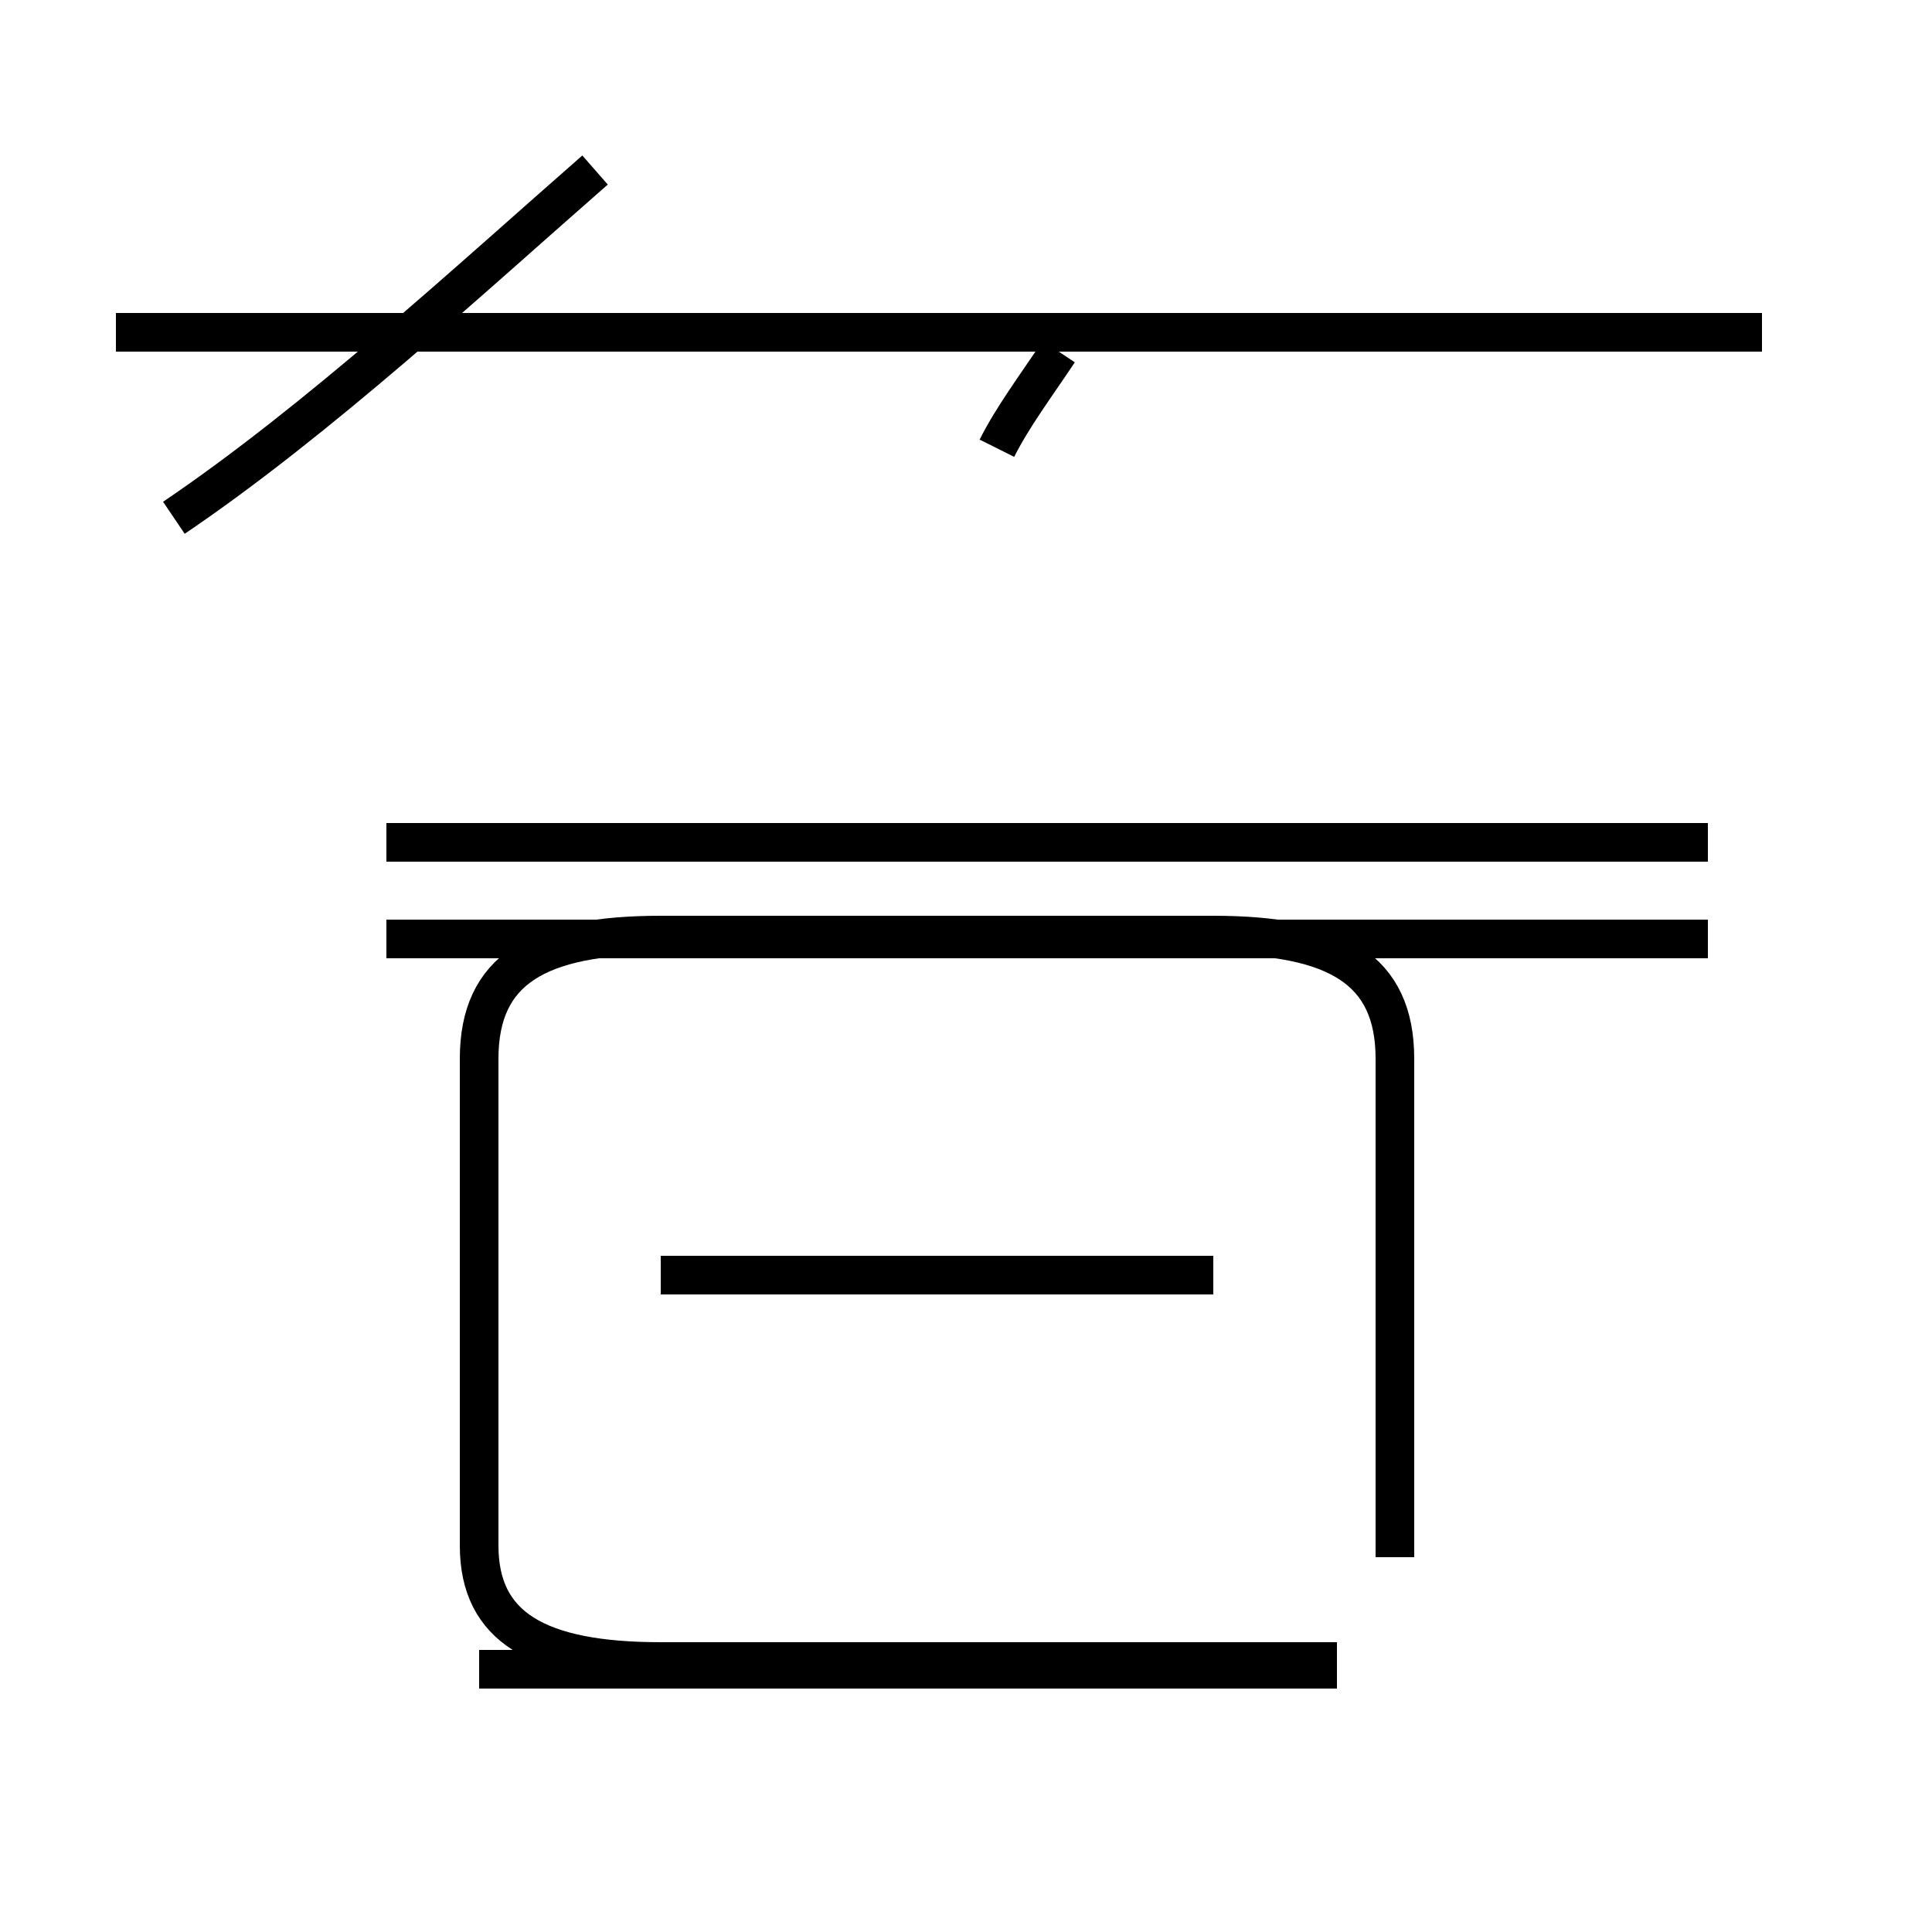 <?xml version='1.0' encoding='utf8'?>
<svg viewBox="0.0 -44.0 50.0 50.0" version="1.1" xmlns="http://www.w3.org/2000/svg">
<rect x="0.0" y="-44.0" width="50.0" height="50.0" fill="#808080" stroke="none"/>
<rect x="-1000" y="-1000" width="2000" height="2000" stroke="white" fill="white"/>
<g style="fill:none; stroke:#000000;  stroke-width:1">
<path d="M 4.5 30.6 C 8.2 33.1 12.2 36.8 15.4 39.6 M 22.2 35.4 L 11.2 35.4 M 45.6 35.4 L 3.0 35.4 M 25.8 32.4 C 26.2 33.2 26.8 34.0 27.4 34.9 M 44.2 22.2 L 10.0 22.2 M 31.4 11.0 L 17.1 11.0 M 44.2 19.7 L 10.0 19.7 M 34.6 1.0 L 17.1 1.0 C 13.9 1.0 12.4 1.9 12.4 4.0 L 12.4 16.6 C 12.4 18.9 13.9 19.8 17.1 19.8 L 31.4 19.8 C 34.6 19.8 36.1 18.9 36.1 16.6 L 36.1 3.7 M 34.6 0.8 L 12.4 0.8 " transform="scale(1, -1)" />
</g>
</svg>